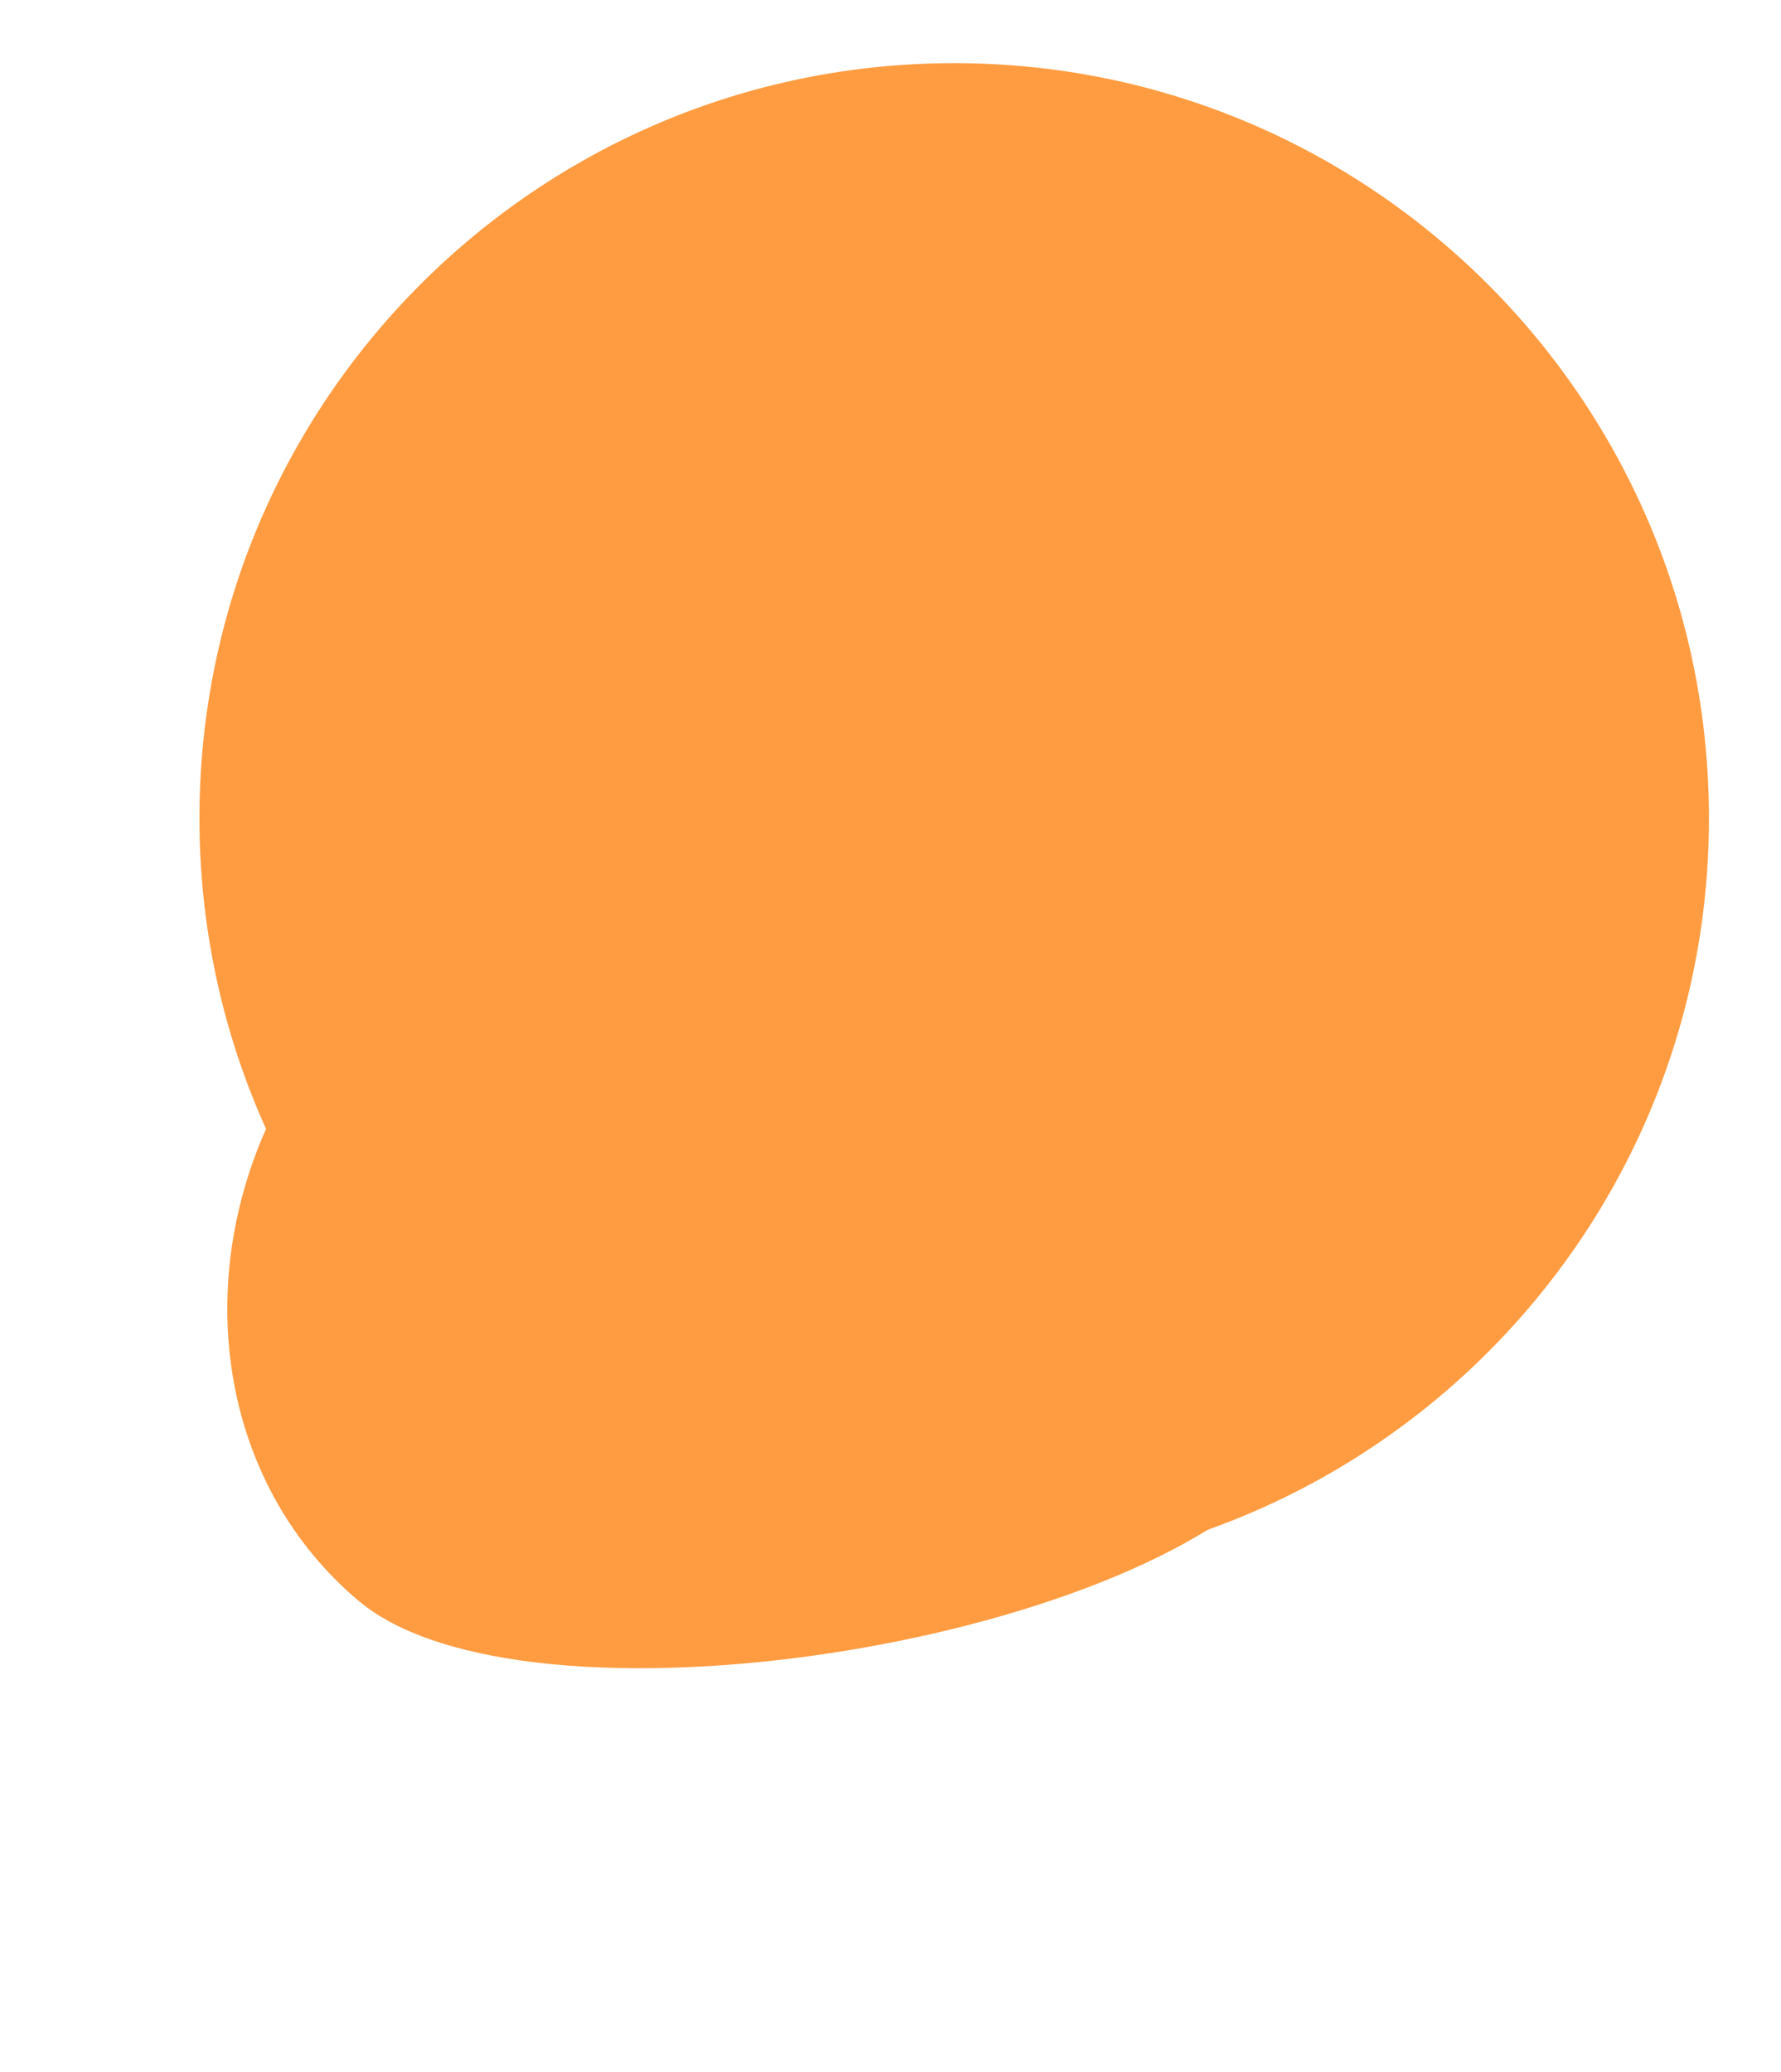 <svg width="123" height="143" viewBox="0 0 123 143" fill="none" xmlns="http://www.w3.org/2000/svg">
<g filter="url(#filter0_d)">
<path d="M118.024 52.484C118.024 61.095 115.936 69.218 112.239 76.375C108.551 83.513 103.263 89.69 96.848 94.431C88.193 100.828 77.487 104.609 65.899 104.609C37.111 104.609 13.774 81.272 13.774 52.484C13.774 23.697 37.111 0.359 65.899 0.359C94.687 0.359 118.024 23.697 118.024 52.484Z" fill="#FF9C41"/>
<path d="M23.244 66.166C20.065 69.938 17.898 74.198 16.728 78.574C15.561 82.939 15.387 87.42 16.192 91.65C17.277 97.357 20.145 102.607 24.761 106.497C36.226 116.158 78.267 109.695 88.894 97.083C99.522 84.471 74.713 70.486 63.248 60.824C51.782 51.162 33.872 53.554 23.244 66.166Z" fill="#FF9C41"/>
</g>
<defs>
<filter id="filter0_d" x="0" y="0.359" width="122.024" height="141.831" filterUnits="userSpaceOnUse" color-interpolation-filters="sRGB">
<feFlood flood-opacity="0" result="BackgroundImageFix"/>
<feColorMatrix in="SourceAlpha" type="matrix" values="0 0 0 0 0 0 0 0 0 0 0 0 0 0 0 0 0 0 127 0"/>
<feOffset dy="4"/>
<feGaussianBlur stdDeviation="2"/>
<feColorMatrix type="matrix" values="0 0 0 0 0 0 0 0 0 0 0 0 0 0 0 0 0 0 0.25 0"/>
<feBlend mode="normal" in2="BackgroundImageFix" result="effect1_dropShadow"/>
<feBlend mode="normal" in="SourceGraphic" in2="effect1_dropShadow" result="shape"/>
</filter>
</defs>
</svg>
